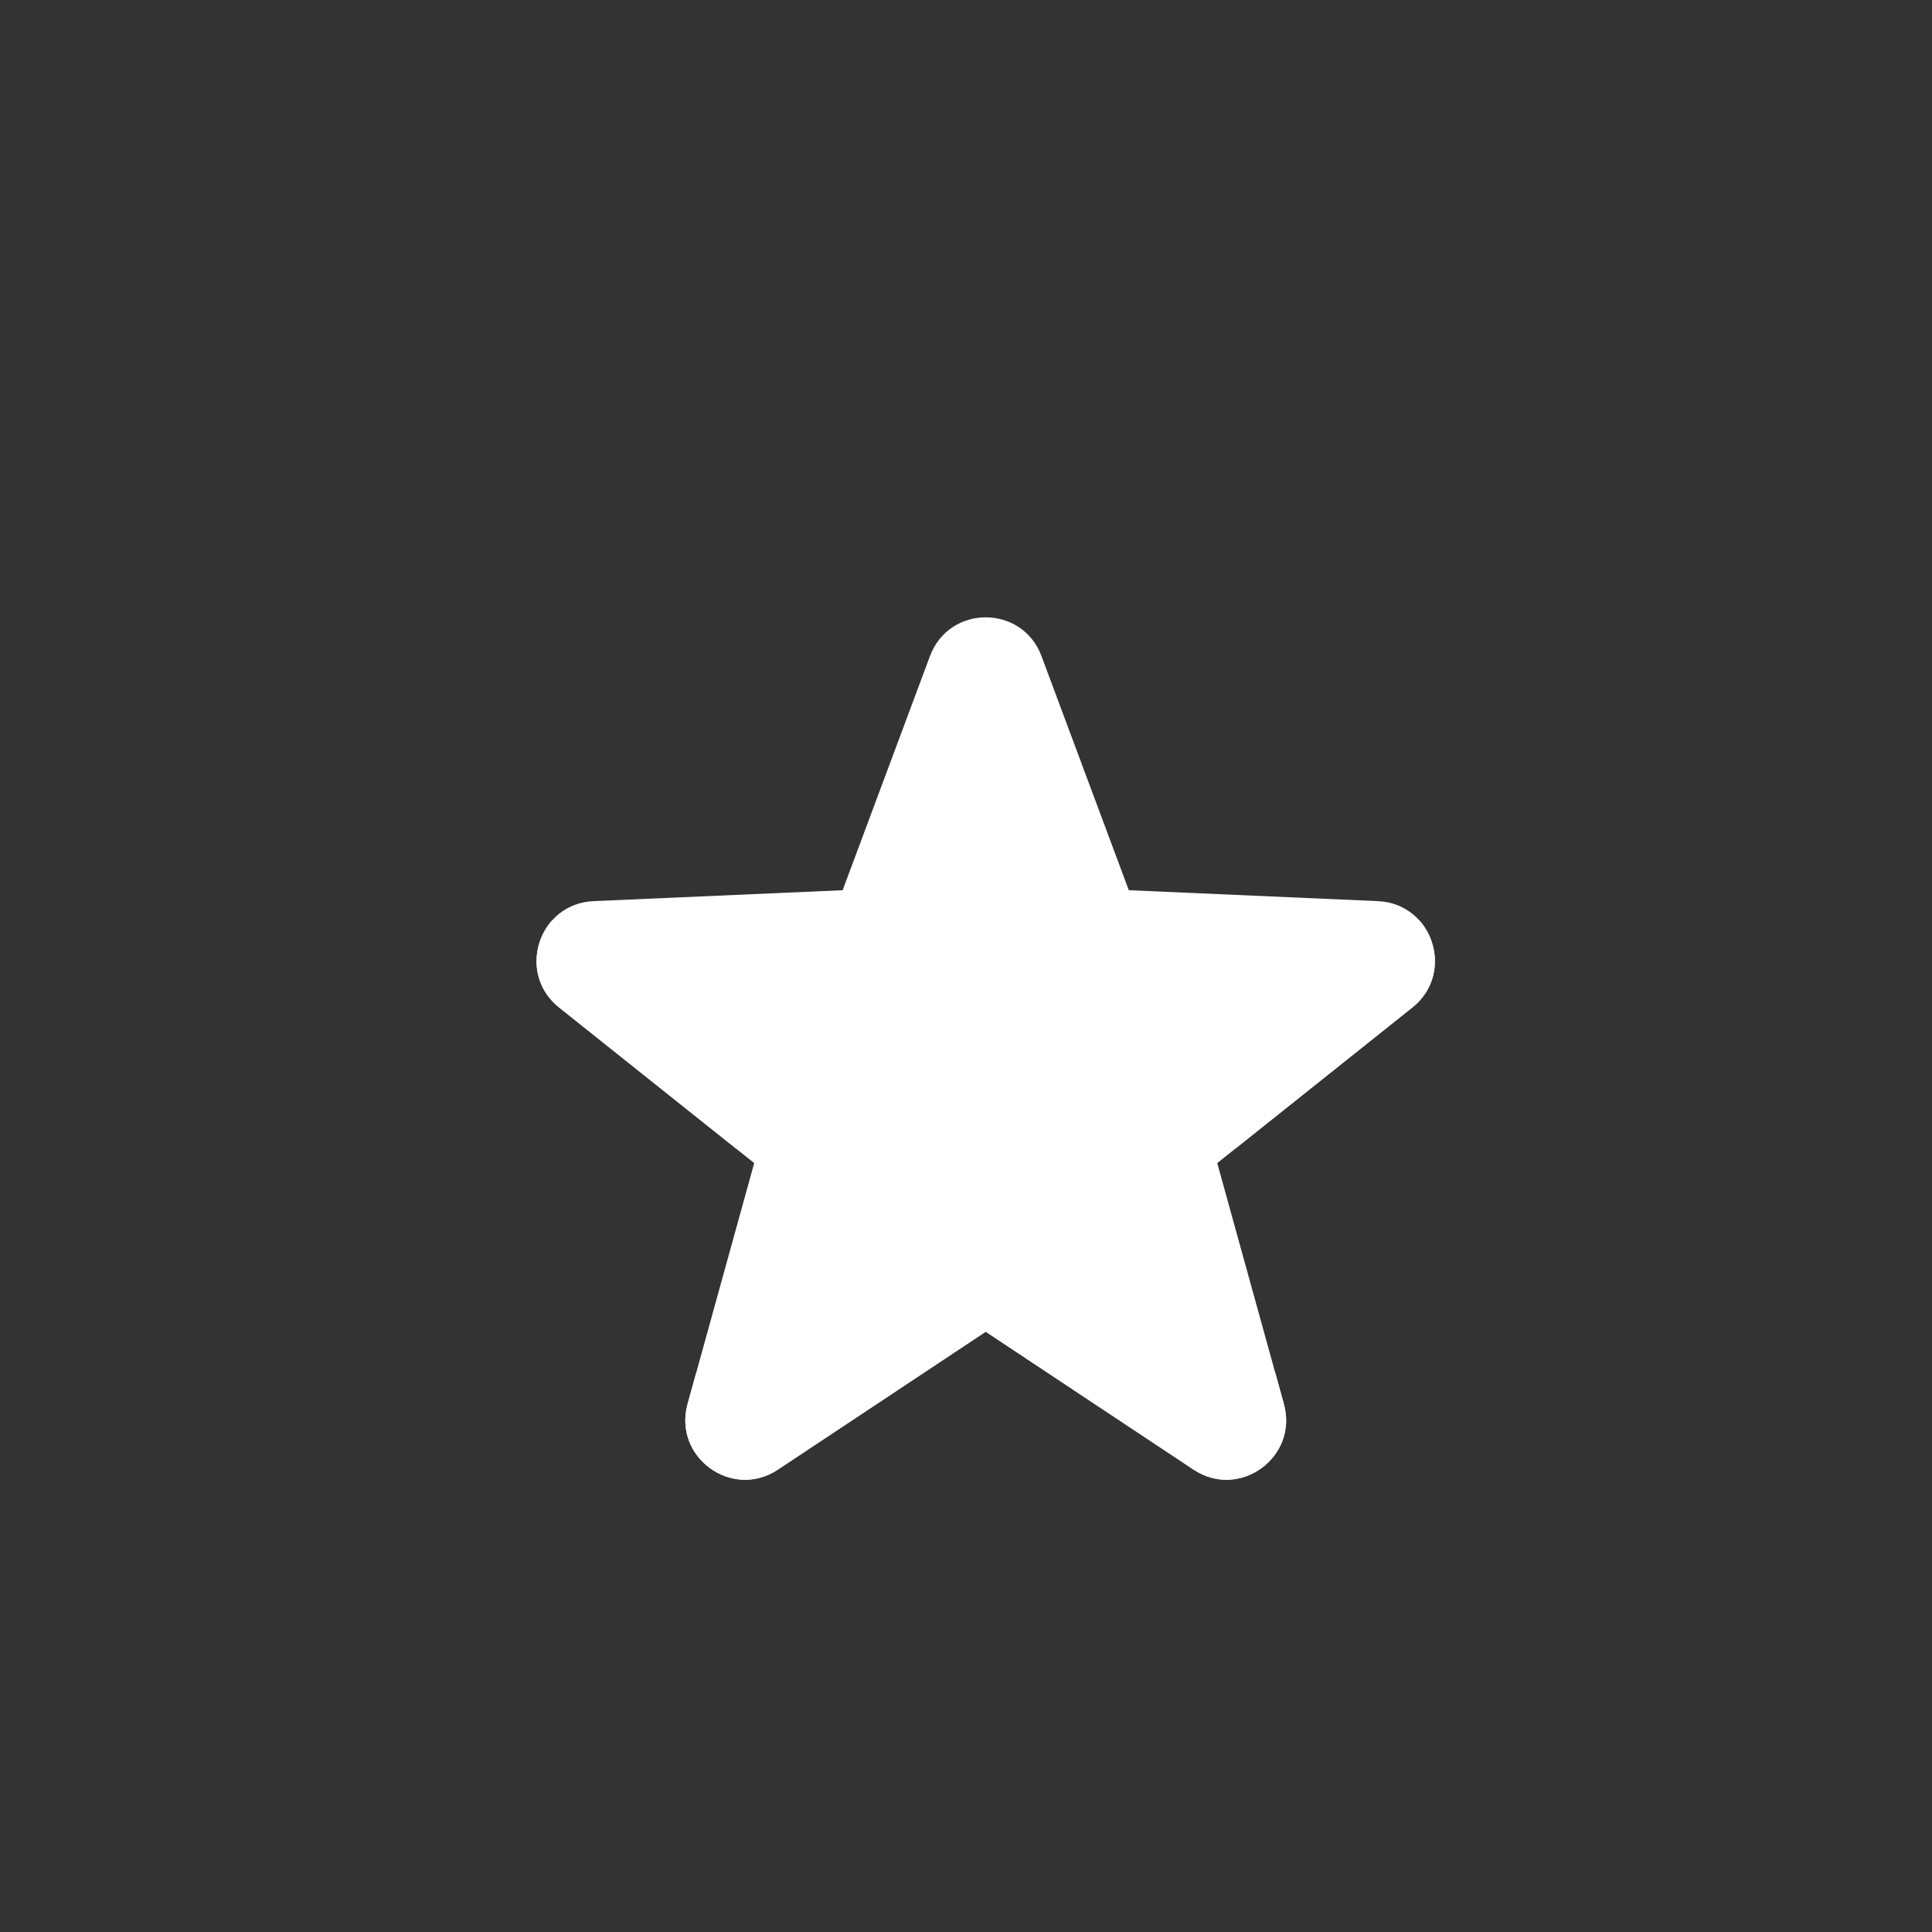 <svg xmlns="http://www.w3.org/2000/svg" xmlns:xlink="http://www.w3.org/1999/xlink" viewBox="0 0 100 100" width="100" height="100" preserveAspectRatio="xMidYMid meet" style="width: 100%; height: 100%; transform: translate3d(0px, 0px, 0px); content-visibility: visible;"><rect x="0" y="0" width="100" height="100" fill="#333333" stroke="none"/><defs><clipPath id="__lottie_element_2622"><rect width="100" height="100" x="0" y="0"></rect></clipPath><clipPath id="__lottie_element_2627"><path d="M0,0 L1000,0 L1000,1000 L0,1000z"></path></clipPath><clipPath id="__lottie_element_2649"><path d="M0,0 L120,0 L120,120 L0,120z"></path></clipPath><clipPath id="__lottie_element_2656"><path d="M0,0 L120,0 L120,120 L0,120z"></path></clipPath><clipPath id="__lottie_element_2663"><path d="M0,0 L120,0 L120,120 L0,120z"></path></clipPath><clipPath id="__lottie_element_2670"><path d="M0,0 L120,0 L120,120 L0,120z"></path></clipPath><clipPath id="__lottie_element_2683"><path d="M0,0 L120,0 L120,120 L0,120z"></path></clipPath><clipPath id="__lottie_element_2696"><path d="M0,0 L120,0 L120,120 L0,120z"></path></clipPath></defs><g clip-path="url(#__lottie_element_2622)"><g clip-path="url(#__lottie_element_2696)" style="display: none;"><g style="display: none;"><g><path></path></g></g><g style="display: none;"><g><path></path></g></g><g style="display: none;"></g></g><g clip-path="url(#__lottie_element_2683)" style="display: none;" transform="matrix(0.466,0,0,0.466,23.051,26.447)" opacity="1"><g style="display: block;" transform="matrix(1,0,0,1,10,12)" opacity="1"><g opacity="1" transform="matrix(1,0,0,1,0,0)"><path fill="#FFFFFF" fill-opacity="1" d=" M43.792,4.317 C45.939,-1.439 54.061,-1.439 56.208,4.317 C56.208,4.317 65.927,30.375 65.927,30.375 C65.927,30.375 93.651,31.59 93.651,31.59 C99.775,31.858 102.285,39.602 97.488,43.428 C97.488,43.428 75.771,60.747 75.771,60.747 C75.771,60.747 83.186,87.556 83.186,87.556 C84.824,93.478 78.253,98.264 73.141,94.872 C73.141,94.872 50,79.518 50,79.518 C50,79.518 26.859,94.872 26.859,94.872 C21.747,98.264 15.176,93.478 16.814,87.556 C16.814,87.556 24.229,60.747 24.229,60.747 C24.229,60.747 2.512,43.428 2.512,43.428 C-2.285,39.602 0.225,31.858 6.349,31.59 C6.349,31.59 34.073,30.375 34.073,30.375 C34.073,30.375 43.792,4.317 43.792,4.317z"></path></g></g><g style="display: block;" transform="matrix(1,0,0,1,10,45.72)" opacity="1"><g opacity="1" transform="matrix(1,0,0,1,0,0)"><path fill="#FFFFFF" fill-opacity="1" d=" M77.81,25.401 C77.81,25.401 97.488,9.708 97.488,9.708 C100.771,7.09 100.632,2.636 98.254,0 C98.023,0.248 97.768,0.485 97.488,0.708 C97.488,0.708 75.771,18.027 75.771,18.027 C75.771,18.027 77.81,25.401 77.81,25.401z M17.758,50.423 C17.758,50.423 16.814,53.836 16.814,53.836 C15.176,59.758 21.747,64.544 26.859,61.152 C26.859,61.152 50,45.798 50,45.798 C50,45.798 73.141,61.152 73.141,61.152 C78.253,64.544 84.824,59.758 83.186,53.836 C83.186,53.836 82.242,50.423 82.242,50.423 C80.319,53.133 76.428,54.333 73.141,52.152 C73.141,52.152 50,36.798 50,36.798 C50,36.798 26.859,52.152 26.859,52.152 C23.572,54.333 19.681,53.133 17.758,50.423z M1.746,0 C-0.632,2.636 -0.771,7.09 2.512,9.708 C2.512,9.708 22.19,25.401 22.19,25.401 C22.19,25.401 24.229,18.027 24.229,18.027 C24.229,18.027 2.512,0.708 2.512,0.708 C2.232,0.485 1.977,0.248 1.746,0z"></path></g></g><g style="display: block;" transform="matrix(1,0,0,1,60,60)" opacity="1"></g></g><g clip-path="url(#__lottie_element_2670)" transform="matrix(0.465,0,0,0.465,23.121,26.373)" opacity="1" style="display: block;"><g transform="matrix(1,0,0,1,10,12)" opacity="1" style="display: block;"><g opacity="1" transform="matrix(1,0,0,1,0,0)"><path fill="#FFFFFF" fill-opacity="1" d=" M43.792,4.317 C45.939,-1.439 54.061,-1.439 56.208,4.317 C56.208,4.317 65.927,30.375 65.927,30.375 C65.927,30.375 93.651,31.59 93.651,31.59 C99.775,31.858 102.285,39.602 97.488,43.428 C97.488,43.428 75.771,60.747 75.771,60.747 C75.771,60.747 83.186,87.556 83.186,87.556 C84.824,93.478 78.253,98.264 73.141,94.872 C73.141,94.872 50,79.518 50,79.518 C50,79.518 26.859,94.872 26.859,94.872 C21.747,98.264 15.176,93.478 16.814,87.556 C16.814,87.556 24.229,60.747 24.229,60.747 C24.229,60.747 2.512,43.428 2.512,43.428 C-2.285,39.602 0.225,31.858 6.349,31.59 C6.349,31.59 34.073,30.375 34.073,30.375 C34.073,30.375 43.792,4.317 43.792,4.317z"></path></g></g><g transform="matrix(1,0,0,1,10,45.72)" opacity="1" style="display: block;"><g opacity="1" transform="matrix(1,0,0,1,0,0)"><path fill="#FFFFFF" fill-opacity="1" d=" M77.81,25.401 C77.81,25.401 97.488,9.708 97.488,9.708 C100.771,7.09 100.632,2.636 98.254,0 C98.023,0.248 97.768,0.485 97.488,0.708 C97.488,0.708 75.771,18.027 75.771,18.027 C75.771,18.027 77.81,25.401 77.81,25.401z M17.758,50.423 C17.758,50.423 16.814,53.836 16.814,53.836 C15.176,59.758 21.747,64.544 26.859,61.152 C26.859,61.152 50,45.798 50,45.798 C50,45.798 73.141,61.152 73.141,61.152 C78.253,64.544 84.824,59.758 83.186,53.836 C83.186,53.836 82.242,50.423 82.242,50.423 C80.319,53.133 76.428,54.333 73.141,52.152 C73.141,52.152 50,36.798 50,36.798 C50,36.798 26.859,52.152 26.859,52.152 C23.572,54.333 19.681,53.133 17.758,50.423z M1.746,0 C-0.632,2.636 -0.771,7.09 2.512,9.708 C2.512,9.708 22.19,25.401 22.19,25.401 C22.19,25.401 24.229,18.027 24.229,18.027 C24.229,18.027 2.512,0.708 2.512,0.708 C2.232,0.485 1.977,0.248 1.746,0z"></path></g></g><g transform="matrix(1,0,0,1,60,60)" opacity="1" style="display: block;"></g></g><g clip-path="url(#__lottie_element_2663)" style="display: none;"><g style="display: none;"><g><path></path></g></g></g><g clip-path="url(#__lottie_element_2656)" style="display: none;" transform="matrix(0,0,0,0,51,51)" opacity="0"><g style="display: block;" transform="matrix(1,0,0,1,10,12)" opacity="1"><g opacity="1" transform="matrix(1,0,0,1,0,0)"><path fill="#FFB802" fill-opacity="1" d=" M43.792,4.317 C45.939,-1.439 54.061,-1.439 56.208,4.317 C56.208,4.317 65.927,30.375 65.927,30.375 C65.927,30.375 93.651,31.59 93.651,31.59 C99.775,31.858 102.285,39.602 97.488,43.428 C97.488,43.428 75.771,60.747 75.771,60.747 C75.771,60.747 83.186,87.556 83.186,87.556 C84.824,93.478 78.253,98.264 73.141,94.872 C73.141,94.872 50,79.518 50,79.518 C50,79.518 26.859,94.872 26.859,94.872 C21.747,98.264 15.176,93.478 16.814,87.556 C16.814,87.556 24.229,60.747 24.229,60.747 C24.229,60.747 2.512,43.428 2.512,43.428 C-2.285,39.602 0.225,31.858 6.349,31.59 C6.349,31.59 34.073,30.375 34.073,30.375 C34.073,30.375 43.792,4.317 43.792,4.317z"></path></g></g></g><g clip-path="url(#__lottie_element_2649)" style="display: none;"><g style="display: none;"><g><path></path></g></g></g><g style="display: none;"><g><path stroke-linecap="butt" stroke-linejoin="miter" fill-opacity="0" stroke-miterlimit="4"></path></g></g><g clip-path="url(#__lottie_element_2627)" style="display: none;" transform="matrix(0.13,0,0,0.13,-14.051,-14.051)" opacity="1"><g style="display: block;" transform="matrix(1,0,0,1,500,500)" opacity="1"><g opacity="1" transform="matrix(1,0,0,1,0.5,-324.5)"><path fill="#FACE15" fill-opacity="1" d=" M0,0 C0,0 0,0 0,0 C0,0 0,0 0,0 C0,0 0,0 0,0 C0,0 0,0 0,0z"></path><path stroke-linecap="butt" stroke-linejoin="miter" fill-opacity="0" stroke-miterlimit="4" stroke="#FFFFFF" stroke-opacity="1" stroke-width="0px" d=" M0,0 C0,0 0,0 0,0 C0,0 0,0 0,0 C0,0 0,0 0,0 C0,0 0,0 0,0z"></path></g></g><g style="display: block;" transform="matrix(0.5,0.866,-0.866,0.5,500,500)" opacity="1"><g opacity="1" transform="matrix(1,0,0,1,0.5,-324.5)"><path fill="#FFB802" fill-opacity="1" d=" M0,0 C0,0 0,0 0,0 C0,0 0,0 0,0 C0,0 0,0 0,0 C0,0 0,0 0,0z"></path><path stroke-linecap="butt" stroke-linejoin="miter" fill-opacity="0" stroke-miterlimit="4" stroke="#FFFFFF" stroke-opacity="1" stroke-width="0px" d=" M0,0 C0,0 0,0 0,0 C0,0 0,0 0,0 C0,0 0,0 0,0 C0,0 0,0 0,0z"></path></g></g><g style="display: block;" transform="matrix(-0.5,0.866,-0.866,-0.5,500,500)" opacity="1"><g opacity="1" transform="matrix(1,0,0,1,0.5,-324.5)"><path fill="#FACE15" fill-opacity="1" d=" M0,0 C0,0 0,0 0,0 C0,0 0,0 0,0 C0,0 0,0 0,0 C0,0 0,0 0,0z"></path><path stroke-linecap="butt" stroke-linejoin="miter" fill-opacity="0" stroke-miterlimit="4" stroke="#FFFFFF" stroke-opacity="1" stroke-width="0px" d=" M0,0 C0,0 0,0 0,0 C0,0 0,0 0,0 C0,0 0,0 0,0 C0,0 0,0 0,0z"></path></g></g><g style="display: block;" transform="matrix(-1,0,0,-1,500,500)" opacity="1"><g opacity="1" transform="matrix(1,0,0,1,0.5,-324.5)"><path fill="#FFB802" fill-opacity="1" d=" M0,0 C0,0 0,0 0,0 C0,0 0,0 0,0 C0,0 0,0 0,0 C0,0 0,0 0,0z"></path><path stroke-linecap="butt" stroke-linejoin="miter" fill-opacity="0" stroke-miterlimit="4" stroke="#FFFFFF" stroke-opacity="1" stroke-width="0px" d=" M0,0 C0,0 0,0 0,0 C0,0 0,0 0,0 C0,0 0,0 0,0 C0,0 0,0 0,0z"></path></g></g><g style="display: block;" transform="matrix(-0.5,-0.866,0.866,-0.5,500,500)" opacity="1"><g opacity="1" transform="matrix(1,0,0,1,0.5,-324.5)"><path fill="#FACE15" fill-opacity="1" d=" M0,0 C0,0 0,0 0,0 C0,0 0,0 0,0 C0,0 0,0 0,0 C0,0 0,0 0,0z"></path><path stroke-linecap="butt" stroke-linejoin="miter" fill-opacity="0" stroke-miterlimit="4" stroke="#FFFFFF" stroke-opacity="1" stroke-width="0px" d=" M0,0 C0,0 0,0 0,0 C0,0 0,0 0,0 C0,0 0,0 0,0 C0,0 0,0 0,0z"></path></g></g><g style="display: block;" transform="matrix(0.5,-0.866,0.866,0.5,500,500)" opacity="1"><g opacity="1" transform="matrix(1,0,0,1,0.5,-324.5)"><path fill="#FFB802" fill-opacity="1" d=" M0,0 C0,0 0,0 0,0 C0,0 0,0 0,0 C0,0 0,0 0,0 C0,0 0,0 0,0z"></path><path stroke-linecap="butt" stroke-linejoin="miter" fill-opacity="0" stroke-miterlimit="4" stroke="#FFFFFF" stroke-opacity="1" stroke-width="0px" d=" M0,0 C0,0 0,0 0,0 C0,0 0,0 0,0 C0,0 0,0 0,0 C0,0 0,0 0,0z"></path></g></g></g></g></svg>